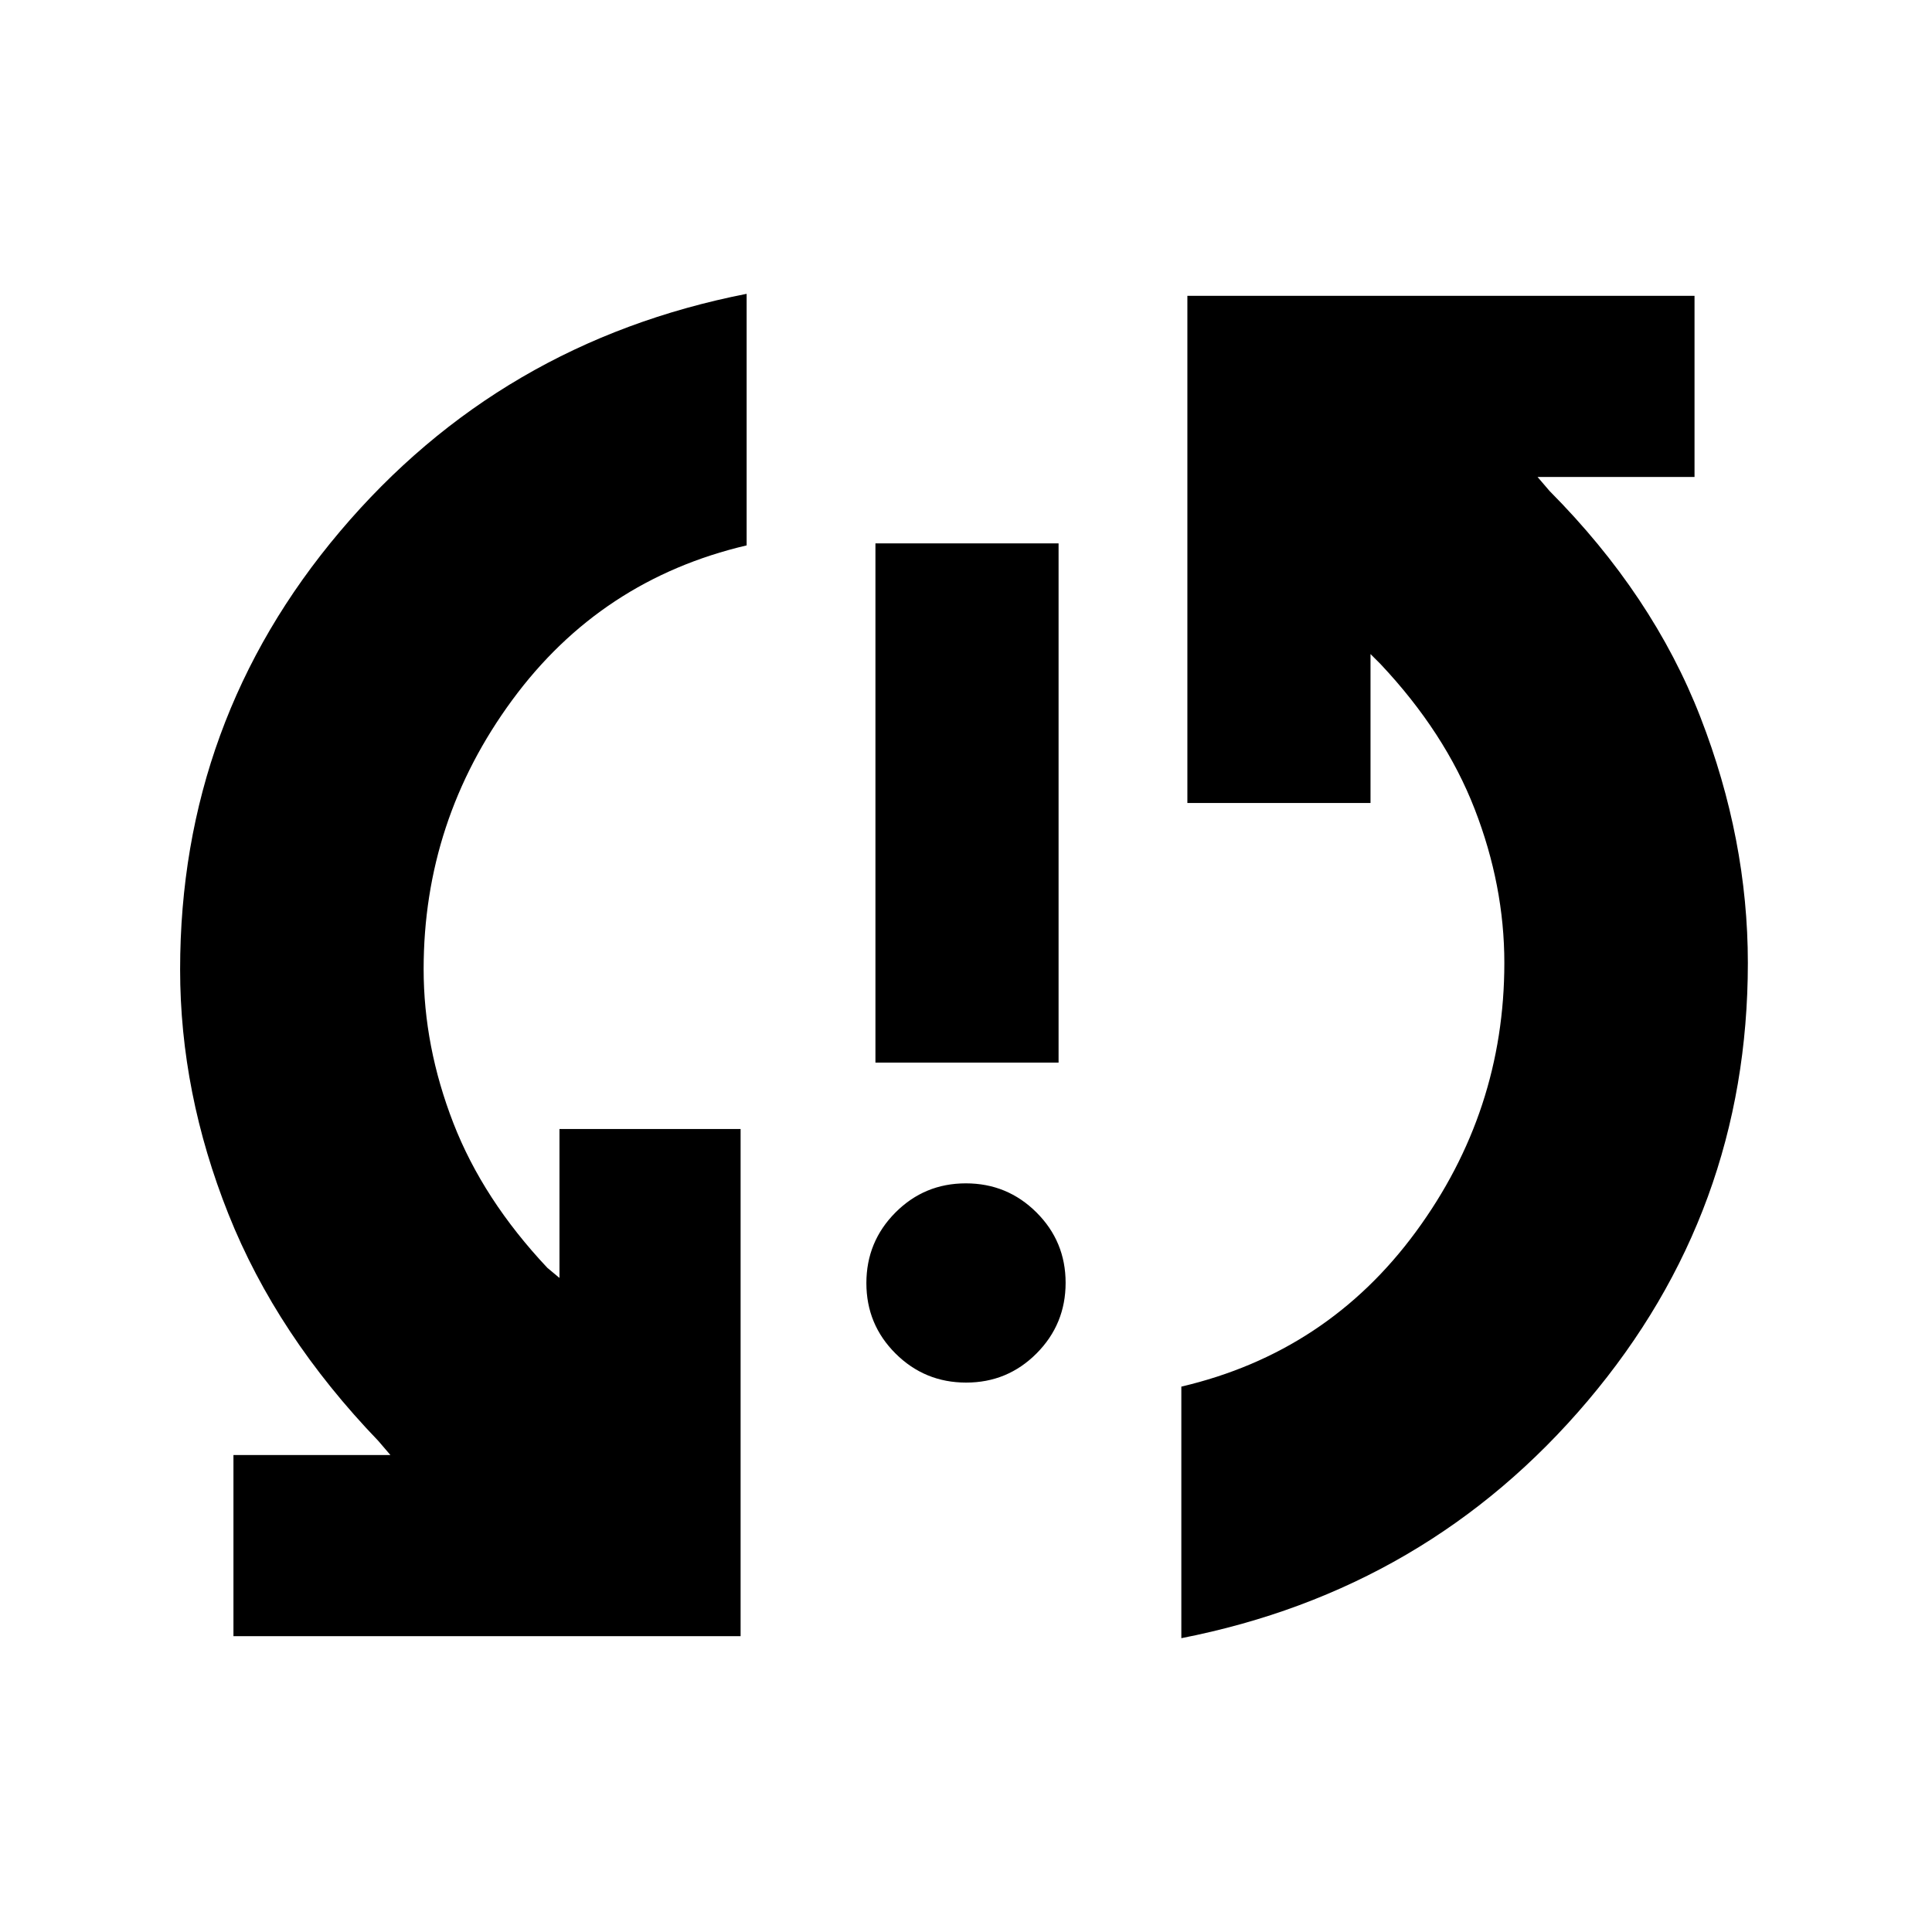 <svg xmlns="http://www.w3.org/2000/svg" height="24" viewBox="0 -960 960 960" width="24"><path d="M116-147v-90h78l-6-7q-50.5-52.5-74.5-112.75t-24-121.51Q89.5-602 169-696q79.5-94 202-118v125q-72.5 17-116.5 76.88-44 59.89-44 133.67 0 38.45 14.75 76.45T272-330l6 5v-74h90v252H116Zm364.07-126q-20.57 0-35.07-14.43t-14.5-35q0-20.57 14.43-35.07t35-14.5q20.57 0 35.07 14.43t14.5 35q0 20.57-14.43 35.07t-35 14.5ZM435-432v-258h91v258h-91Zm152 286v-125q72.5-17 116.5-76.88 44-59.89 44-133.67 0-38.45-14.75-76.45T686-630l-5-5v74h-91v-252h252v90h-78l6 7q51.35 51.69 74.92 112.34Q868.5-543 868.5-481.5 868.5-358 789-264T587-146Z"/></svg>